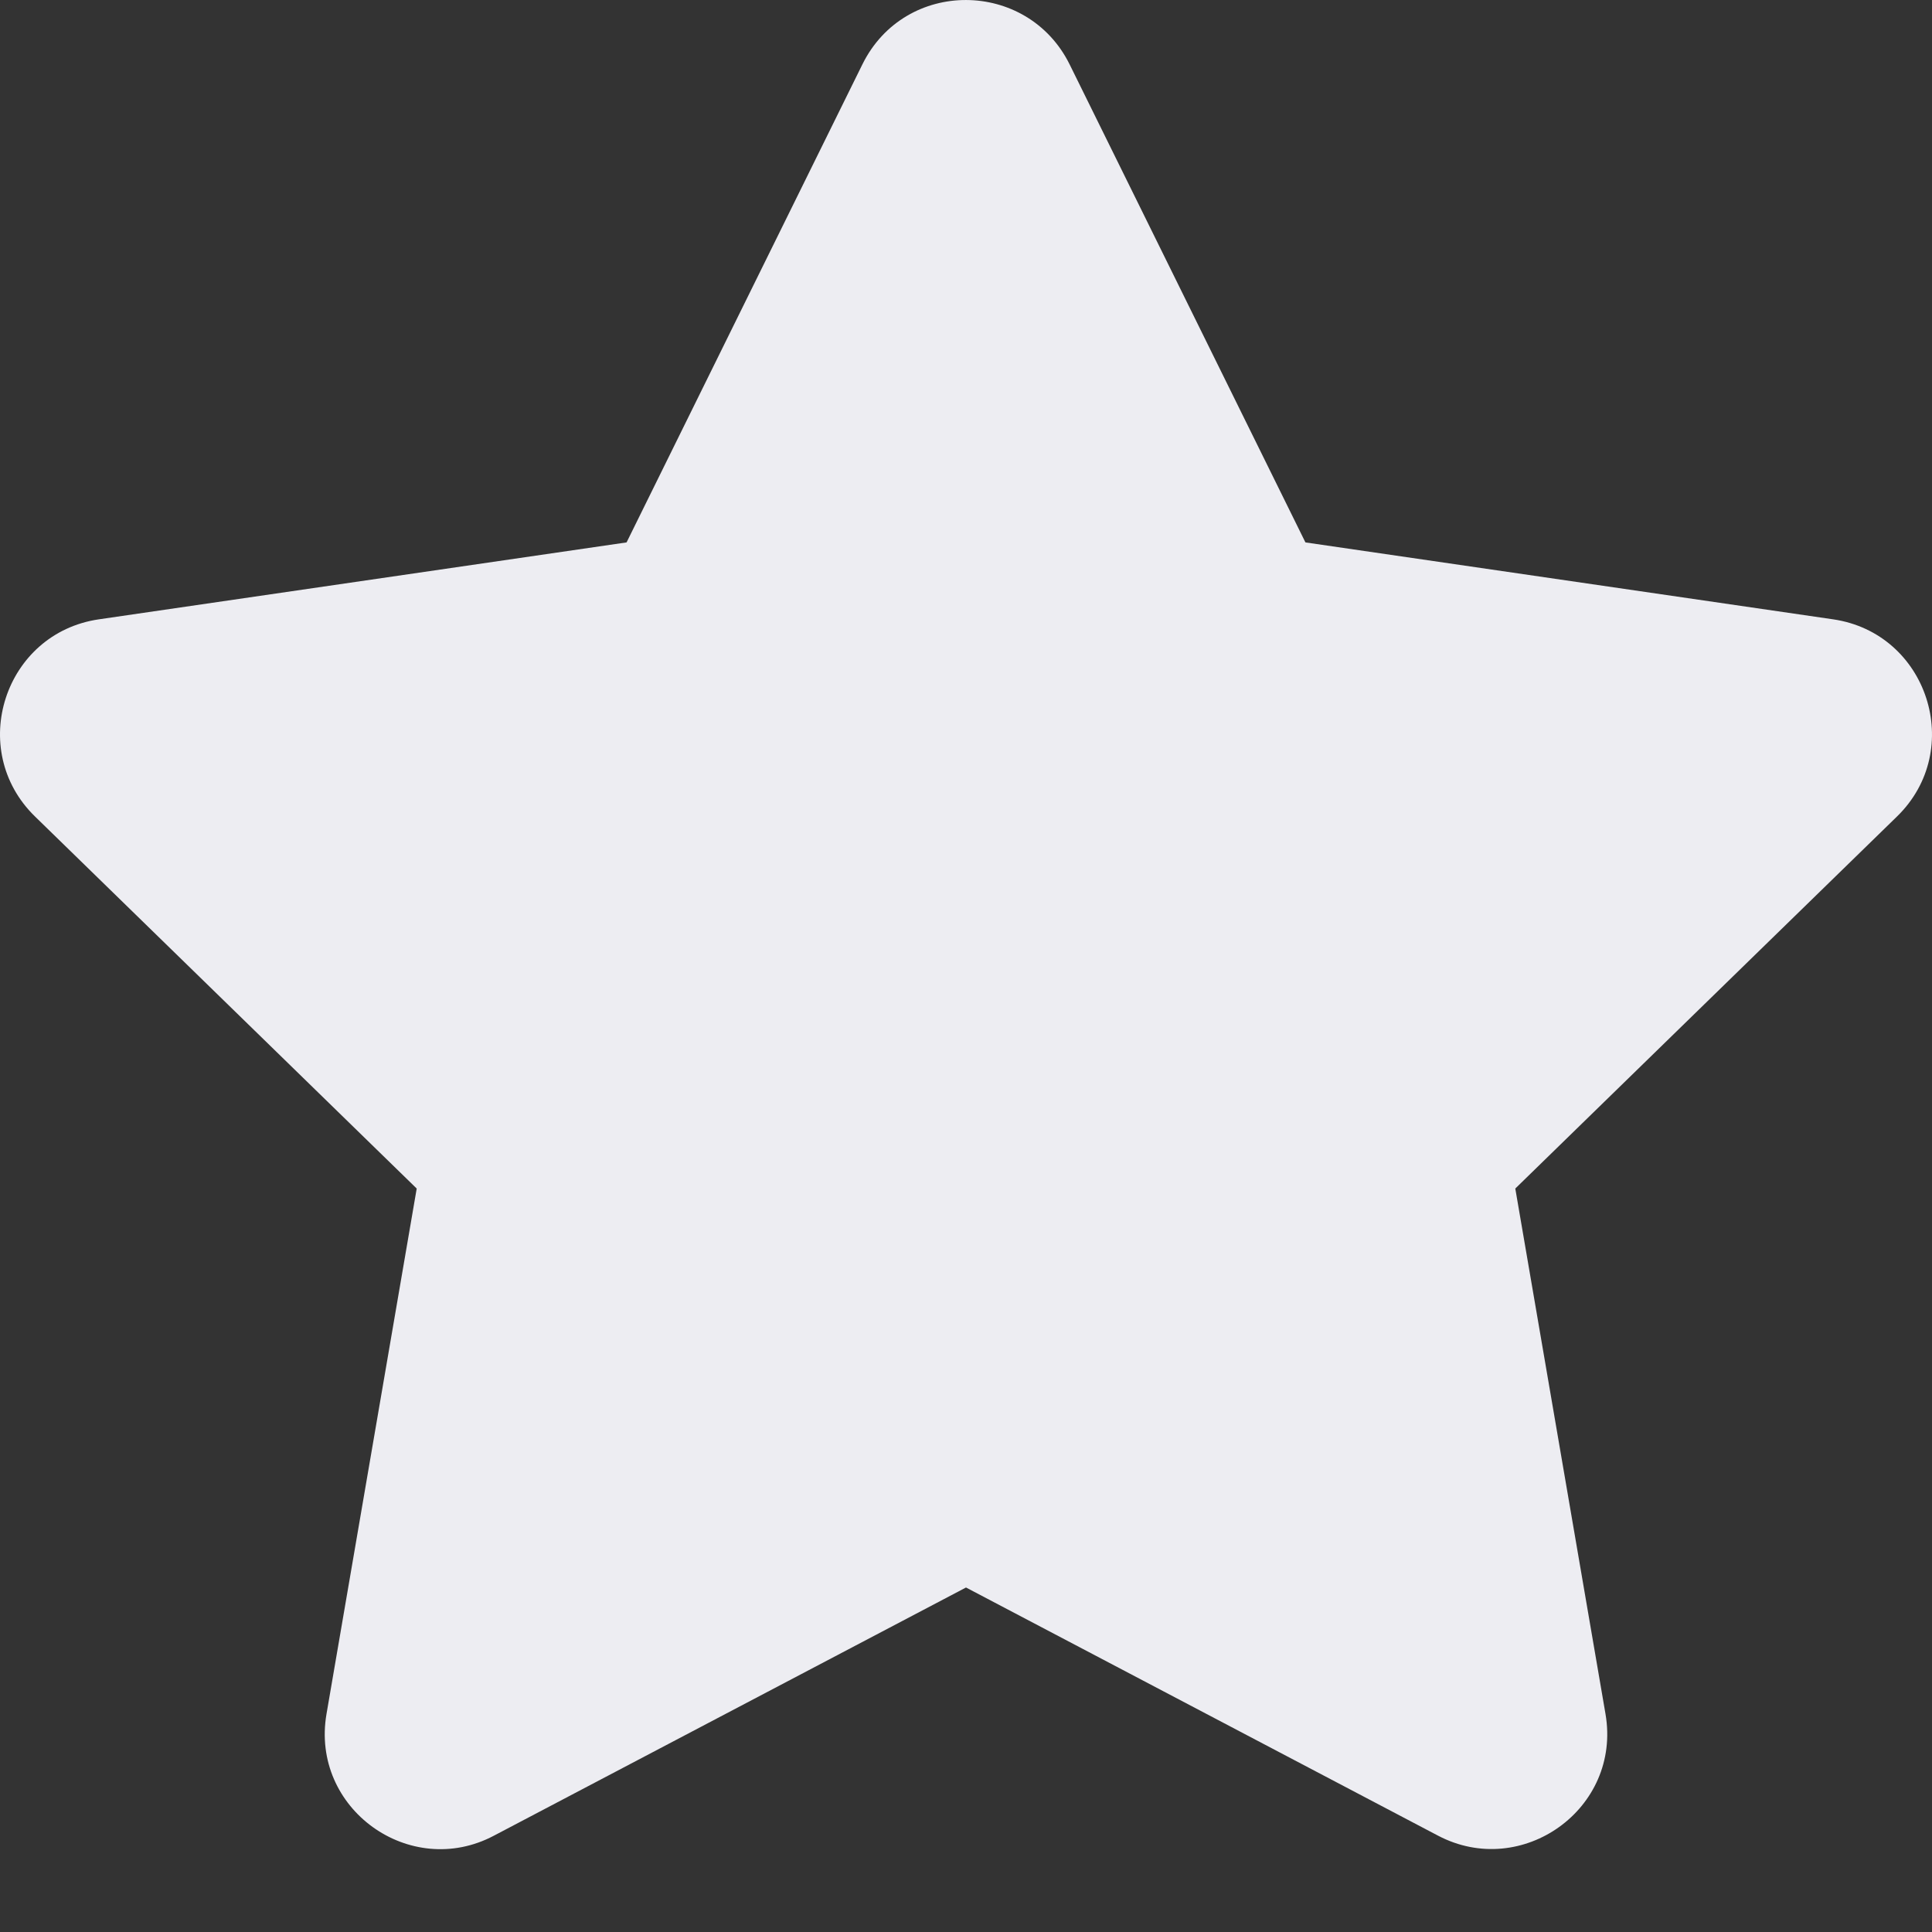 <svg width="16" height="16" viewBox="0 0 16 16" fill="none" xmlns="http://www.w3.org/2000/svg">
<rect x="0" y="0" width="16" height="16" fill="#333333" stroke="none"/>
<path d="M7.142 0.533L5.189 4.492L0.819 5.129C0.036 5.243 -0.278 6.209 0.29 6.762L3.451 9.843L2.704 14.194C2.569 14.98 3.397 15.57 4.091 15.202L8 13.147L11.909 15.202C12.603 15.567 13.431 14.98 13.296 14.194L12.549 9.843L15.71 6.762C16.278 6.209 15.964 5.243 15.181 5.129L10.811 4.492L8.858 0.533C8.508 -0.173 7.495 -0.182 7.142 0.533Z" fill="#EDEDF2"/>
</svg>
